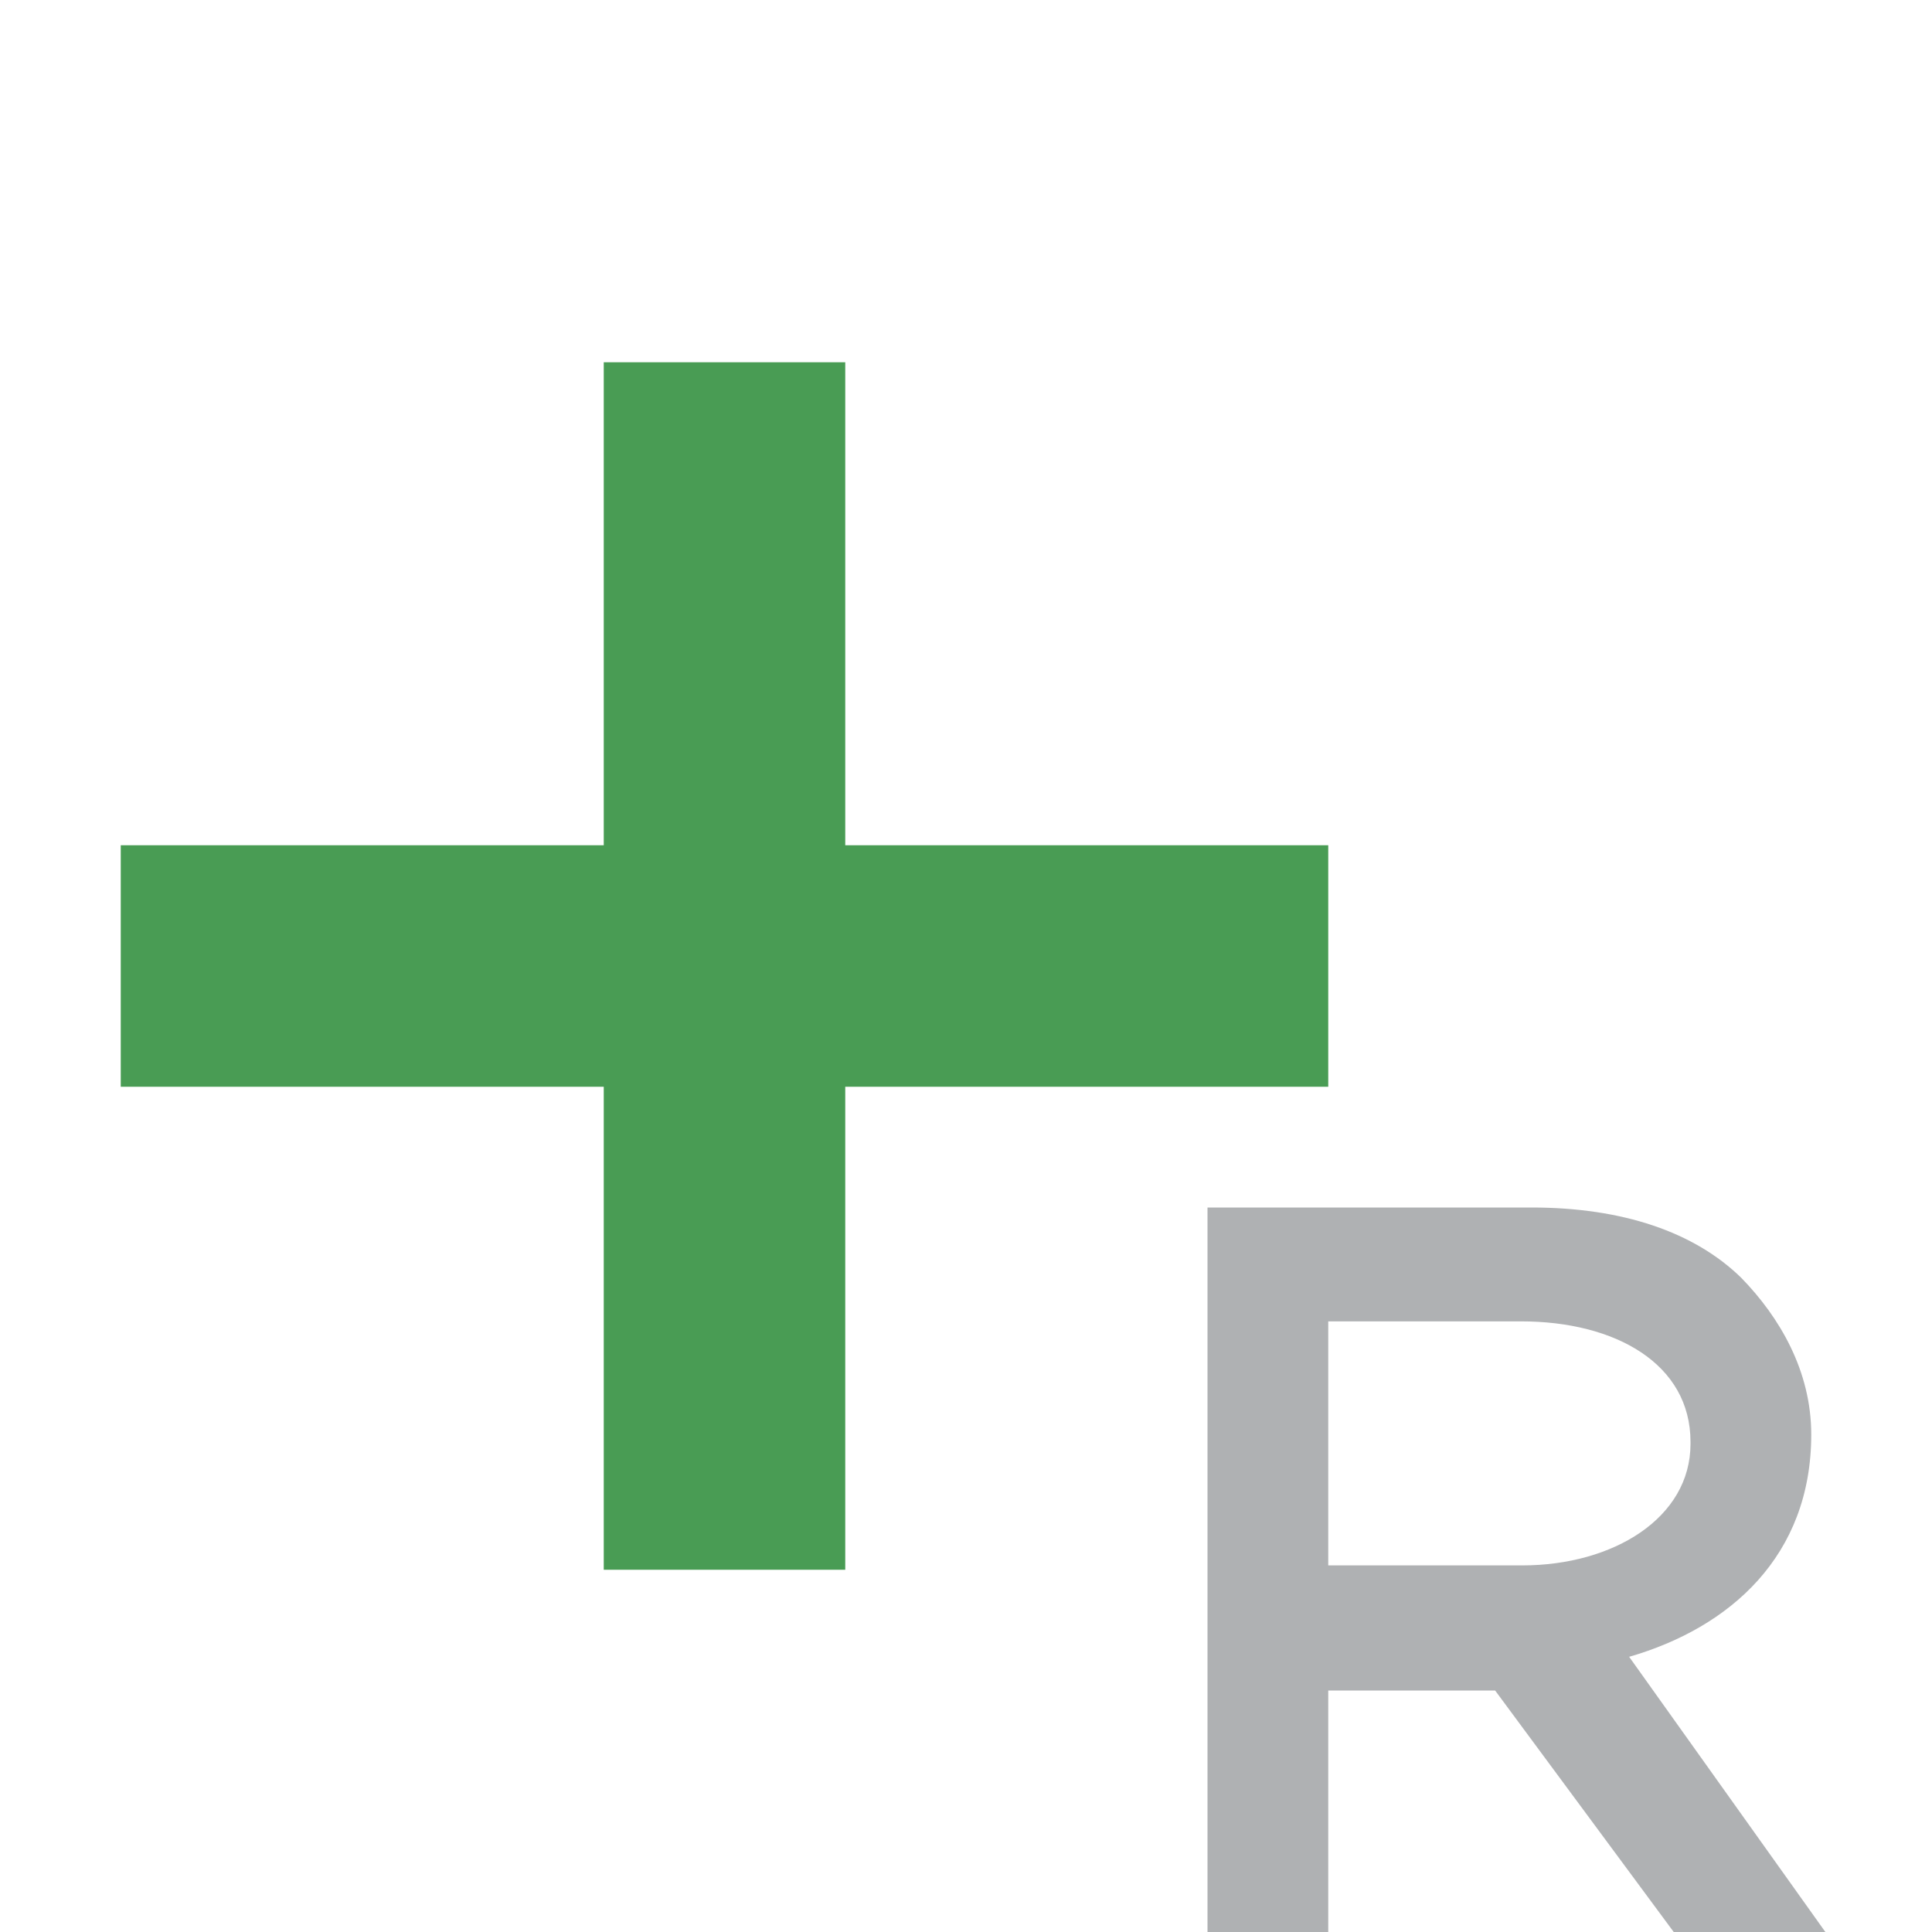 <svg xmlns="http://www.w3.org/2000/svg" width="16" height="16" viewBox="0 0 16 16">
    <g>
        <rect x="5" y="3" width="2" height="10" style="fill:#499c54;"/>
        <path d="M11,9l0,-2l-10,0l0,2l10,0Z" style="fill:#499c54;"/>
        <path d="M10,16l0,-6l2.683,0c0.757,0 1.35,0.204 1.737,0.582c0.319,0.327 0.58,0.773 0.58,1.298c0,1.006 -0.674,1.6 -1.508,1.841l1.625,2.279l-1.256,0l-1.479,-2l-1.382,0l0,2l-1,0Zm1,-3.036l1.606,0c0.757,0 1.394,-0.395 1.394,-1.006l0,-0.017c0,-0.645 -0.62,-0.998 -1.403,-0.998l-1.597,0l0,2.021Z" style="fill:#afb1b3;"/>
    </g>
</svg>
